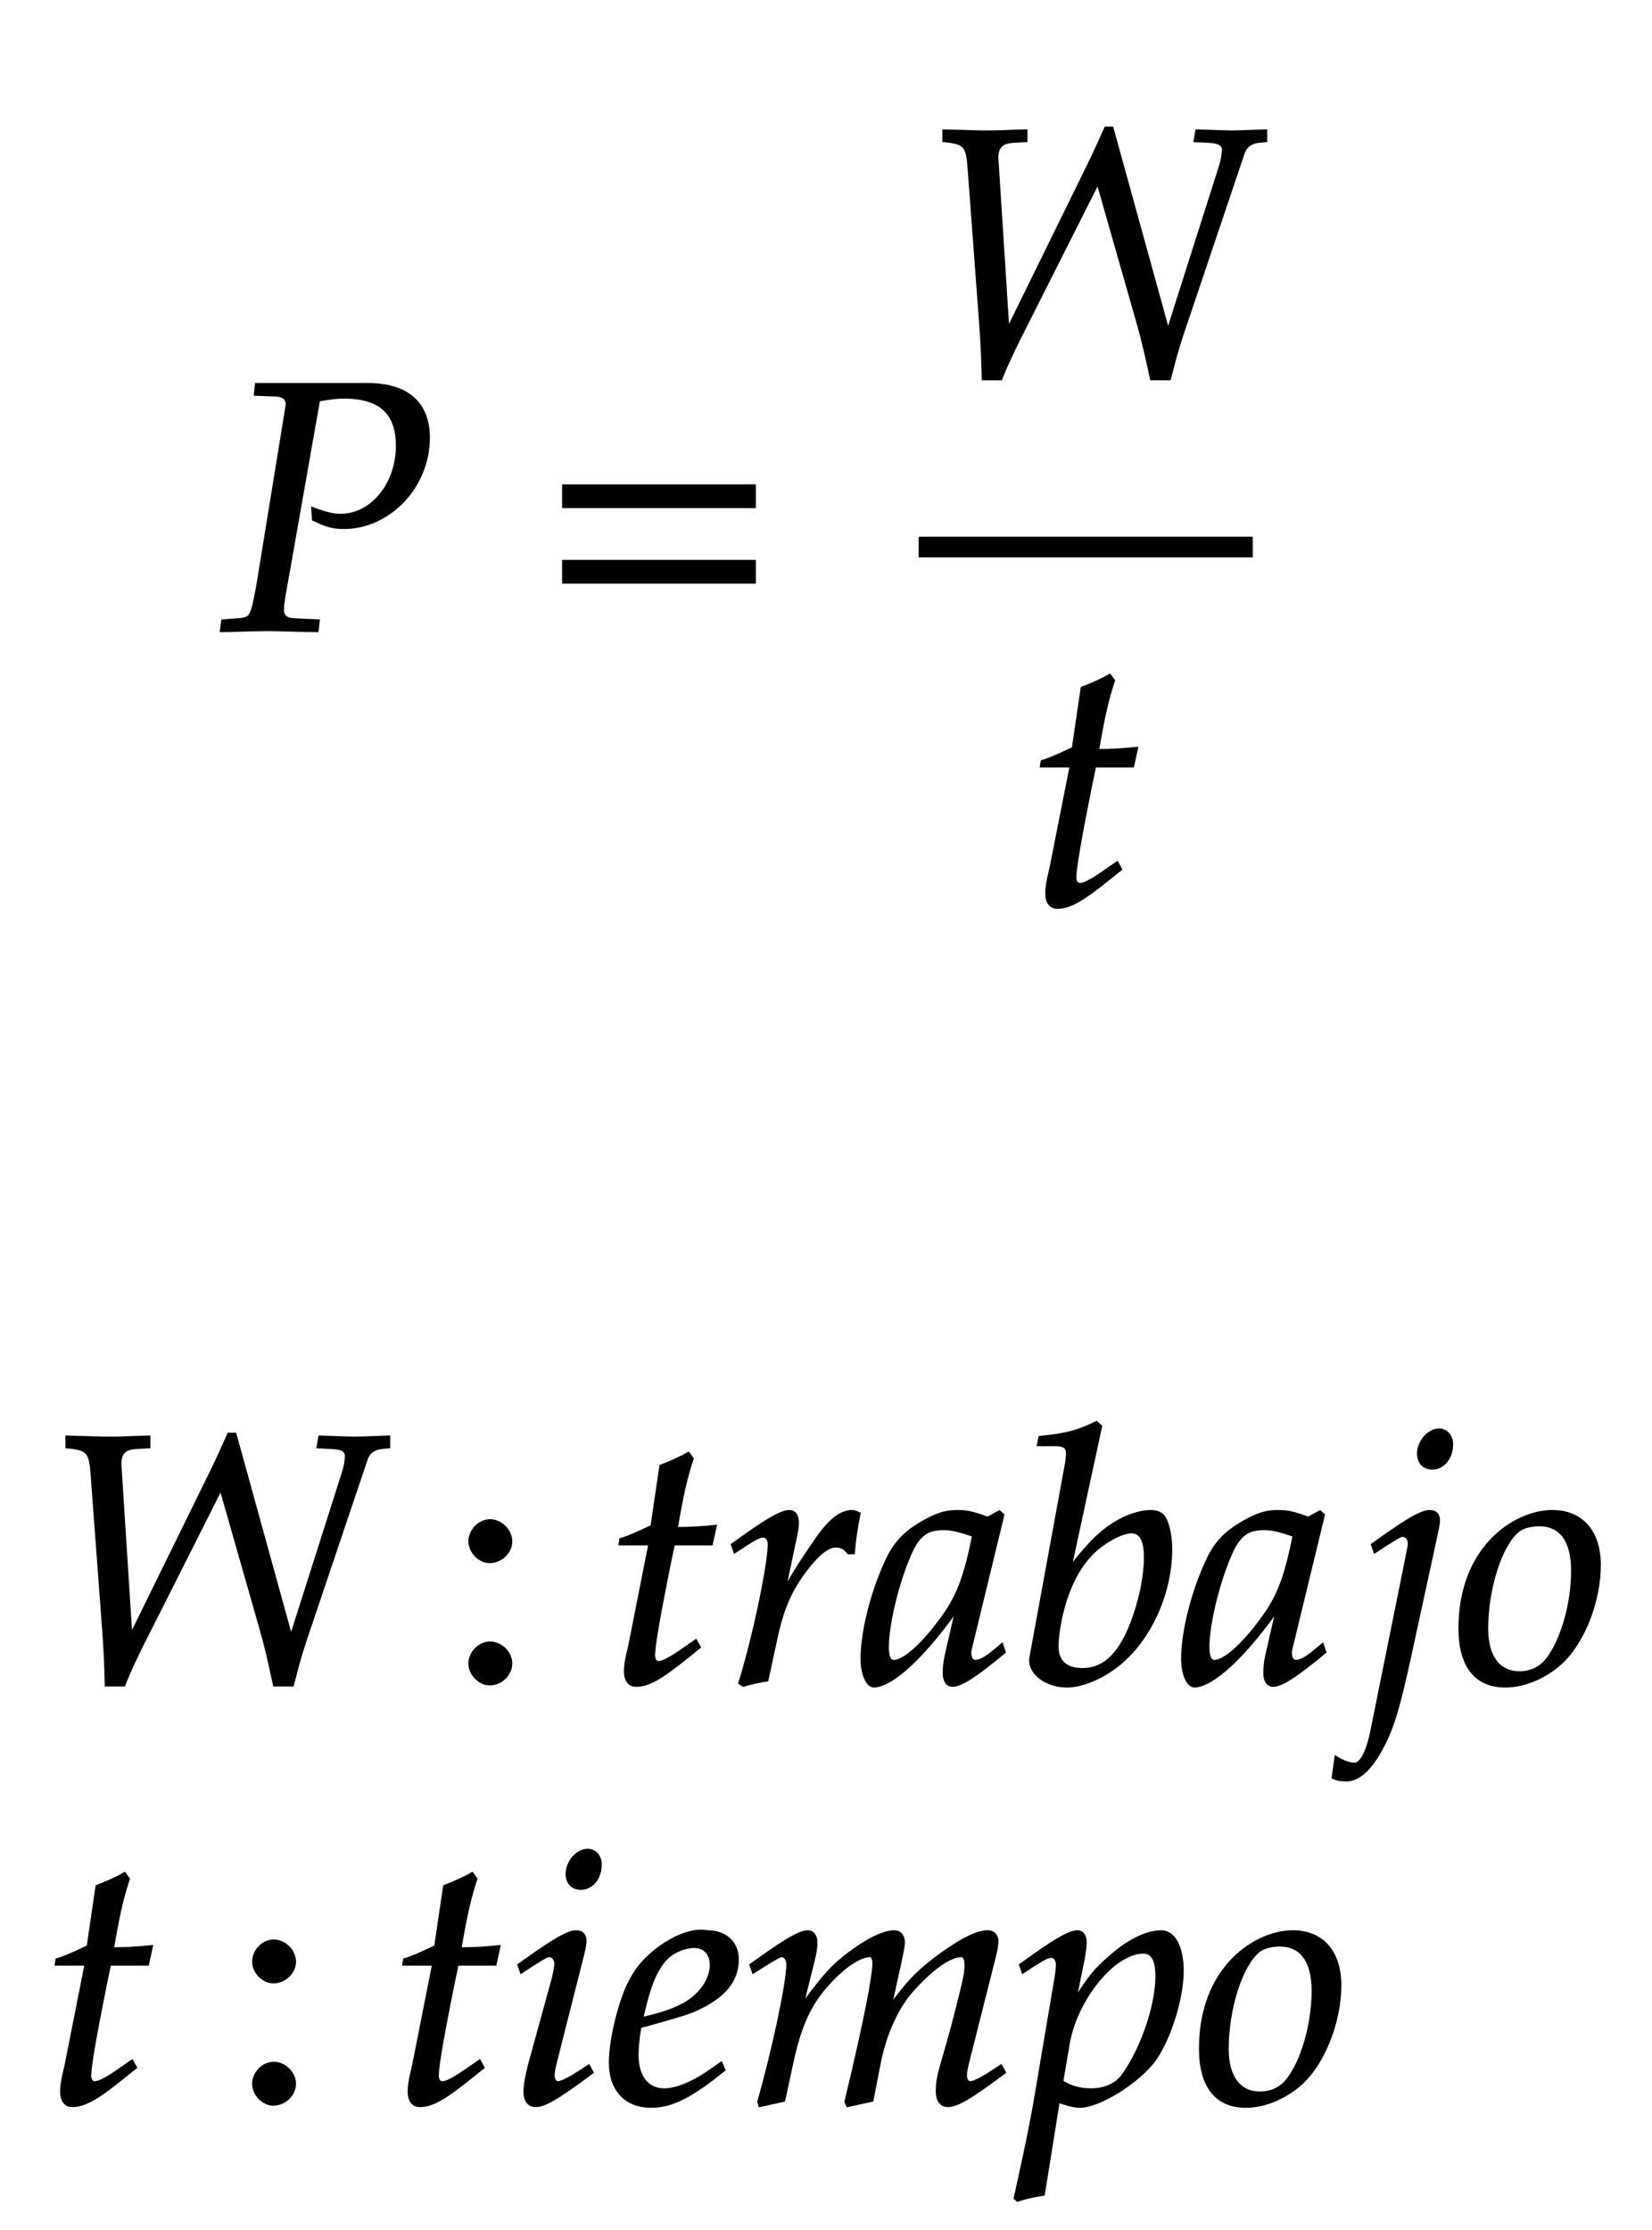 ﻿<svg xmlns="http://www.w3.org/2000/svg" xmlns:xlink="http://www.w3.org/1999/xlink" width="79.285" height="106.975" style="width:79.285px;height:106.975px;font-family:Asana-Math, Asana;background:#FFF;"><g><g><g><g transform="matrix(1,0,0,1,2,30.205)"><path transform="matrix(0.017,0,0,-0.017,0,0)" d="M603 664L658 662C682 661 693 653 693 635L610 125C593 34 592 31 552 28L511 25L507 -3L549 -2C590 -1 621 0 639 0C656 0 685 -1 725 -2L778 -3L781 25L716 28C690 29 680 37 680 58C680 67 681 74 684 93L782 648C818 654 834 656 853 656C955 656 1004 612 1004 519C1004 411 932 323 844 323C822 323 802 328 765 342L767 311C804 293 824 288 853 288C982 288 1092 405 1092 541C1092 642 1029 695 910 692L606 692Z" stroke="rgb(0,0,0)" stroke-opacity="1" stroke-width="8" fill="rgb(0,0,0)" fill-opacity="1"></path></g></g><g><g transform="matrix(1,0,0,1,25.94,30.205)"><path transform="matrix(0.017,0,0,-0.017,0,0)" d="M604 347L604 406L65 406L65 347ZM604 134L604 193L65 193L65 134Z" stroke="rgb(0,0,0)" stroke-opacity="1" stroke-width="8" fill="rgb(0,0,0)" fill-opacity="1"></path></g></g><g><g><g><g><g transform="matrix(1,0,0,1,44.09,18.04)"><path transform="matrix(0.017,0,0,-0.017,0,0)" d="M303 692L264 691C226 689 202 689 182 689C170 689 148 690 110 691L71 692L71 664L89 662C130 656 138 645 142 588L174 158C179 92 181 44 182 -8L232 -8C246 27 264 66 282 102L506 546L618 154C633 102 644 53 657 -8L708 -8L715 18C725 58 733 85 746 124L917 631C923 648 938 660 960 662L980 664L980 692L948 691C919 690 897 689 883 689C870 689 848 690 818 691L785 692L780 664L819 662C848 661 860 653 860 639C860 626 857 608 851 590L704 128L546 700L528 700C516 673 494 624 476 588L252 132L221 616C221 646 234 660 266 662L303 664Z" stroke="rgb(0,0,0)" stroke-opacity="1" stroke-width="8" fill="rgb(0,0,0)" fill-opacity="1"></path></g></g></g></g><g><g><g><g transform="matrix(1,0,0,1,49.28,43.375)"><path transform="matrix(0.017,0,0,-0.017,0,0)" d="M125 390L69 107C68 99 56 61 56 31C56 6 67 -9 86 -9C121 -9 156 11 234 74L265 99L255 117L210 86C181 66 161 56 150 56C141 56 136 64 136 76C136 102 150 183 179 328L192 390L299 390L310 440C272 436 238 434 200 434C216 528 227 577 245 631L234 646C214 634 187 622 156 610L131 440C87 419 61 408 43 403L41 390Z" stroke="rgb(0,0,0)" stroke-opacity="1" stroke-width="8" fill="rgb(0,0,0)" fill-opacity="1"></path></g></g></g></g><line style="fill:none;stroke-width:0.99px;stroke:rgb(0, 0, 0);" x1="44.09" y1="26.24" x2="60.125" y2="26.24"></line></g></g><g></g><g><g><g transform="matrix(1,0,0,1,2,80.695)"><path transform="matrix(0.017,0,0,-0.017,0,0)" d="M303 692L264 691C226 689 202 689 182 689C170 689 148 690 110 691L71 692L71 664L89 662C130 656 138 645 142 588L174 158C179 92 181 44 182 -8L232 -8C246 27 264 66 282 102L506 546L618 154C633 102 644 53 657 -8L708 -8L715 18C725 58 733 85 746 124L917 631C923 648 938 660 960 662L980 664L980 692L948 691C919 690 897 689 883 689C870 689 848 690 818 691L785 692L780 664L819 662C848 661 860 653 860 639C860 626 857 608 851 590L704 128L546 700L528 700C516 673 494 624 476 588L252 132L221 616C221 646 234 660 266 662L303 664Z" stroke="rgb(0,0,0)" stroke-opacity="1" stroke-width="8" fill="rgb(0,0,0)" fill-opacity="1"></path></g></g><g><g transform="matrix(1,0,0,1,21.425,80.695)"><path transform="matrix(0.017,0,0,-0.017,0,0)" d="M123 111C93 111 66 83 66 53C66 23 93 -5 122 -5C154 -5 182 22 182 53C182 83 154 111 123 111ZM123 456C93 456 66 428 66 398C66 368 93 340 122 340C154 340 182 367 182 397C182 428 154 456 123 456Z" stroke="rgb(0,0,0)" stroke-opacity="1" stroke-width="8" fill="rgb(0,0,0)" fill-opacity="1"></path></g></g><g><g transform="matrix(1,0,0,1,29.06,80.695)"><path transform="matrix(0.017,0,0,-0.017,0,0)" d="M125 390L69 107C68 99 56 61 56 31C56 6 67 -9 86 -9C121 -9 156 11 234 74L265 99L255 117L210 86C181 66 161 56 150 56C141 56 136 64 136 76C136 102 150 183 179 328L192 390L299 390L310 440C272 436 238 434 200 434C216 528 227 577 245 631L234 646C214 634 187 622 156 610L131 440C87 419 61 408 43 403L41 390ZM700 365C703 403 708 435 716 476C705 481 701 482 696 482C665 482 634 458 598 407C559 351 520 291 504 256L536 408C540 425 542 438 542 450C542 470 534 482 519 482C498 482 460 461 386 408L358 388L365 368L397 389C425 407 436 412 445 412C455 412 462 403 462 390C462 332 419 126 379 -2L389 -9C404 -4 420 -1 443 4L456 6L482 126C500 209 523 262 567 319C601 363 628 384 650 384C665 384 675 379 686 365ZM991 204L962 77C958 60 956 42 956 26C956 4 965 -9 980 -9C1003 -9 1044 17 1126 85L1119 106C1095 86 1066 59 1044 59C1035 59 1029 68 1029 82C1029 87 1029 90 1030 93L1122 472L1112 481L1079 463C1038 478 1021 482 994 482C966 482 946 477 919 464C857 433 824 403 799 354C755 265 724 145 724 67C724 23 739 -11 758 -11C795 -11 875 41 991 204ZM1039 414C1017 305 998 253 964 201C907 117 846 59 814 59C802 59 796 72 796 99C796 163 824 280 859 360C883 415 906 433 954 433C977 433 995 429 1039 414ZM1398 722L1386 733C1334 707 1298 698 1226 691L1222 670L1270 670C1294 670 1304 663 1304 646C1304 639 1303 628 1302 622L1201 71C1200 68 1200 64 1200 61C1200 22 1248 -11 1303 -11C1340 -11 1391 8 1434 39C1530 107 1596 244 1596 376C1596 414 1587 453 1575 468C1568 477 1555 482 1540 482C1516 482 1486 474 1458 460C1407 433 1374 403 1312 324ZM1485 424C1511 424 1524 401 1524 352C1524 288 1503 202 1473 137C1440 68 1400 36 1346 36C1300 36 1275 59 1275 101C1275 135 1290 276 1371 361C1404 395 1456 424 1485 424ZM1896 204L1867 77C1863 60 1861 42 1861 26C1861 4 1870 -9 1885 -9C1908 -9 1949 17 2031 85L2024 106C2000 86 1971 59 1949 59C1940 59 1934 68 1934 82C1934 87 1934 90 1935 93L2027 472L2017 481L1984 463C1943 478 1926 482 1899 482C1871 482 1851 477 1824 464C1762 433 1729 403 1704 354C1660 265 1629 145 1629 67C1629 23 1644 -11 1663 -11C1700 -11 1780 41 1896 204ZM1944 414C1922 305 1903 253 1869 201C1812 117 1751 59 1719 59C1707 59 1701 72 1701 99C1701 163 1729 280 1764 360C1788 415 1811 433 1859 433C1882 433 1900 429 1944 414ZM2262 351L2162 -144C2151 -196 2133 -231 2115 -231C2101 -231 2083 -225 2062 -212L2054 -269C2064 -274 2077 -276 2092 -276C2132 -276 2172 -233 2208 -152C2228 -107 2242 -57 2270 70L2346 420C2350 438 2352 451 2352 457C2352 473 2343 482 2327 482C2305 482 2268 461 2193 408L2165 388L2172 368L2204 389C2241 412 2244 414 2251 414C2261 414 2269 404 2269 391C2269 382 2262 356 2262 351ZM2353 712C2324 712 2295 679 2295 645C2295 620 2310 604 2334 604C2365 604 2389 633 2389 671C2389 695 2374 712 2353 712ZM2412 152C2412 46 2457 -11 2540 -11C2595 -11 2655 15 2700 57C2762 116 2806 230 2806 331C2806 425 2756 482 2673 482C2569 482 2412 382 2412 152ZM2636 444C2697 444 2730 399 2730 315C2730 219 2699 113 2655 60C2637 39 2611 27 2580 27C2522 27 2488 72 2488 151C2488 264 2527 387 2576 427C2589 438 2612 444 2636 444Z" stroke="rgb(0,0,0)" stroke-opacity="1" stroke-width="8" fill="rgb(0,0,0)" fill-opacity="1"></path></g></g></g><g><g><g transform="matrix(1,0,0,1,2,100.855)"><path transform="matrix(0.017,0,0,-0.017,0,0)" d="M125 390L69 107C68 99 56 61 56 31C56 6 67 -9 86 -9C121 -9 156 11 234 74L265 99L255 117L210 86C181 66 161 56 150 56C141 56 136 64 136 76C136 102 150 183 179 328L192 390L299 390L310 440C272 436 238 434 200 434C216 528 227 577 245 631L234 646C214 634 187 622 156 610L131 440C87 419 61 408 43 403L41 390Z" stroke="rgb(0,0,0)" stroke-opacity="1" stroke-width="8" fill="rgb(0,0,0)" fill-opacity="1"></path></g></g><g><g transform="matrix(1,0,0,1,11.045,100.855)"><path transform="matrix(0.017,0,0,-0.017,0,0)" d="M123 111C93 111 66 83 66 53C66 23 93 -5 122 -5C154 -5 182 22 182 53C182 83 154 111 123 111ZM123 456C93 456 66 428 66 398C66 368 93 340 122 340C154 340 182 367 182 397C182 428 154 456 123 456Z" stroke="rgb(0,0,0)" stroke-opacity="1" stroke-width="8" fill="rgb(0,0,0)" fill-opacity="1"></path></g></g><g><g transform="matrix(1,0,0,1,18.68,100.855)"><path transform="matrix(0.017,0,0,-0.017,0,0)" d="M125 390L69 107C68 99 56 61 56 31C56 6 67 -9 86 -9C121 -9 156 11 234 74L265 99L255 117L210 86C181 66 161 56 150 56C141 56 136 64 136 76C136 102 150 183 179 328L192 390L299 390L310 440C272 436 238 434 200 434C216 528 227 577 245 631L234 646C214 634 187 622 156 610L131 440C87 419 61 408 43 403L41 390ZM366 388L373 368L405 389C442 412 445 414 452 414C462 414 470 404 470 391C470 384 466 361 462 347L396 107C388 76 383 49 383 30C383 6 394 -9 413 -9C439 -9 475 12 573 85L563 103L537 86C508 67 485 56 476 56C469 56 463 66 463 76C463 86 465 95 470 116L547 420C551 437 553 448 553 456C553 473 544 482 528 482C506 482 469 461 394 408ZM560 712C531 712 502 679 502 645C502 620 517 604 541 604C572 604 596 633 596 671C596 695 581 712 560 712ZM937 111L913 94C860 56 812 36 776 36C729 36 700 73 700 133C700 158 703 185 708 214C725 218 834 248 859 259C944 296 983 342 983 404C983 451 949 482 899 482C831 496 721 423 684 349C654 299 624 180 624 113C624 35 668 -11 740 -11C797 -11 853 17 945 92ZM722 274C739 343 759 386 788 412C806 428 837 440 861 440C890 440 909 420 909 388C909 344 874 297 822 272C794 258 758 247 713 237ZM1727 103L1701 86C1672 67 1650 56 1640 56C1633 56 1627 65 1627 76C1627 86 1629 95 1634 116L1709 413C1713 430 1716 446 1716 454C1716 471 1706 482 1690 482C1661 482 1623 464 1562 421C1499 376 1464 341 1415 272L1445 409C1449 429 1452 444 1452 451C1452 470 1442 482 1426 482C1396 482 1350 460 1295 418C1251 384 1231 363 1166 275L1199 408C1203 424 1205 439 1205 451C1205 470 1196 482 1182 482C1161 482 1123 461 1049 408L1021 388L1028 368C1065 391 1100 414 1107 414C1118 414 1125 404 1125 389C1125 338 1084 145 1043 2L1046 -9L1114 6L1136 108C1160 219 1187 278 1242 338C1284 384 1329 414 1357 414C1364 414 1368 406 1368 393C1368 358 1346 244 1305 69L1289 2L1294 -9L1363 6L1384 113C1400 194 1434 269 1478 318C1533 379 1583 414 1615 414C1623 414 1628 405 1628 389C1628 365 1625 351 1603 264C1563 105 1547 84 1547 31C1547 6 1558 -9 1577 -9C1603 -9 1639 12 1737 85ZM1950 -11C2006 -11 2121 62 2164 125C2205 186 2239 296 2239 371C2239 438 2216 482 2180 482C2138 482 2085 456 2033 409C1992 374 1972 348 1936 289L1960 408C1963 425 1965 440 1965 452C1965 471 1957 482 1943 482C1922 482 1884 461 1810 408L1782 388L1789 368L1821 389C1849 407 1860 412 1869 412C1879 412 1886 403 1886 389C1886 381 1884 361 1882 351L1824 8C1814 -52 1795 -143 1775 -233L1767 -270L1774 -276C1795 -269 1815 -264 1847 -259L1889 3C1910 -4 1932 -11 1950 -11ZM1917 165C1939 293 2046 424 2129 424C2155 424 2167 402 2167 356C2167 275 2127 156 2074 80C2054 51 2022 36 1981 36C1950 36 1925 43 1899 59ZM2290 152C2290 46 2335 -11 2418 -11C2473 -11 2533 15 2578 57C2640 116 2684 230 2684 331C2684 425 2634 482 2551 482C2447 482 2290 382 2290 152ZM2514 444C2575 444 2608 399 2608 315C2608 219 2577 113 2533 60C2515 39 2489 27 2458 27C2400 27 2366 72 2366 151C2366 264 2405 387 2454 427C2467 438 2490 444 2514 444Z" stroke="rgb(0,0,0)" stroke-opacity="1" stroke-width="8" fill="rgb(0,0,0)" fill-opacity="1"></path></g></g></g></g></svg>